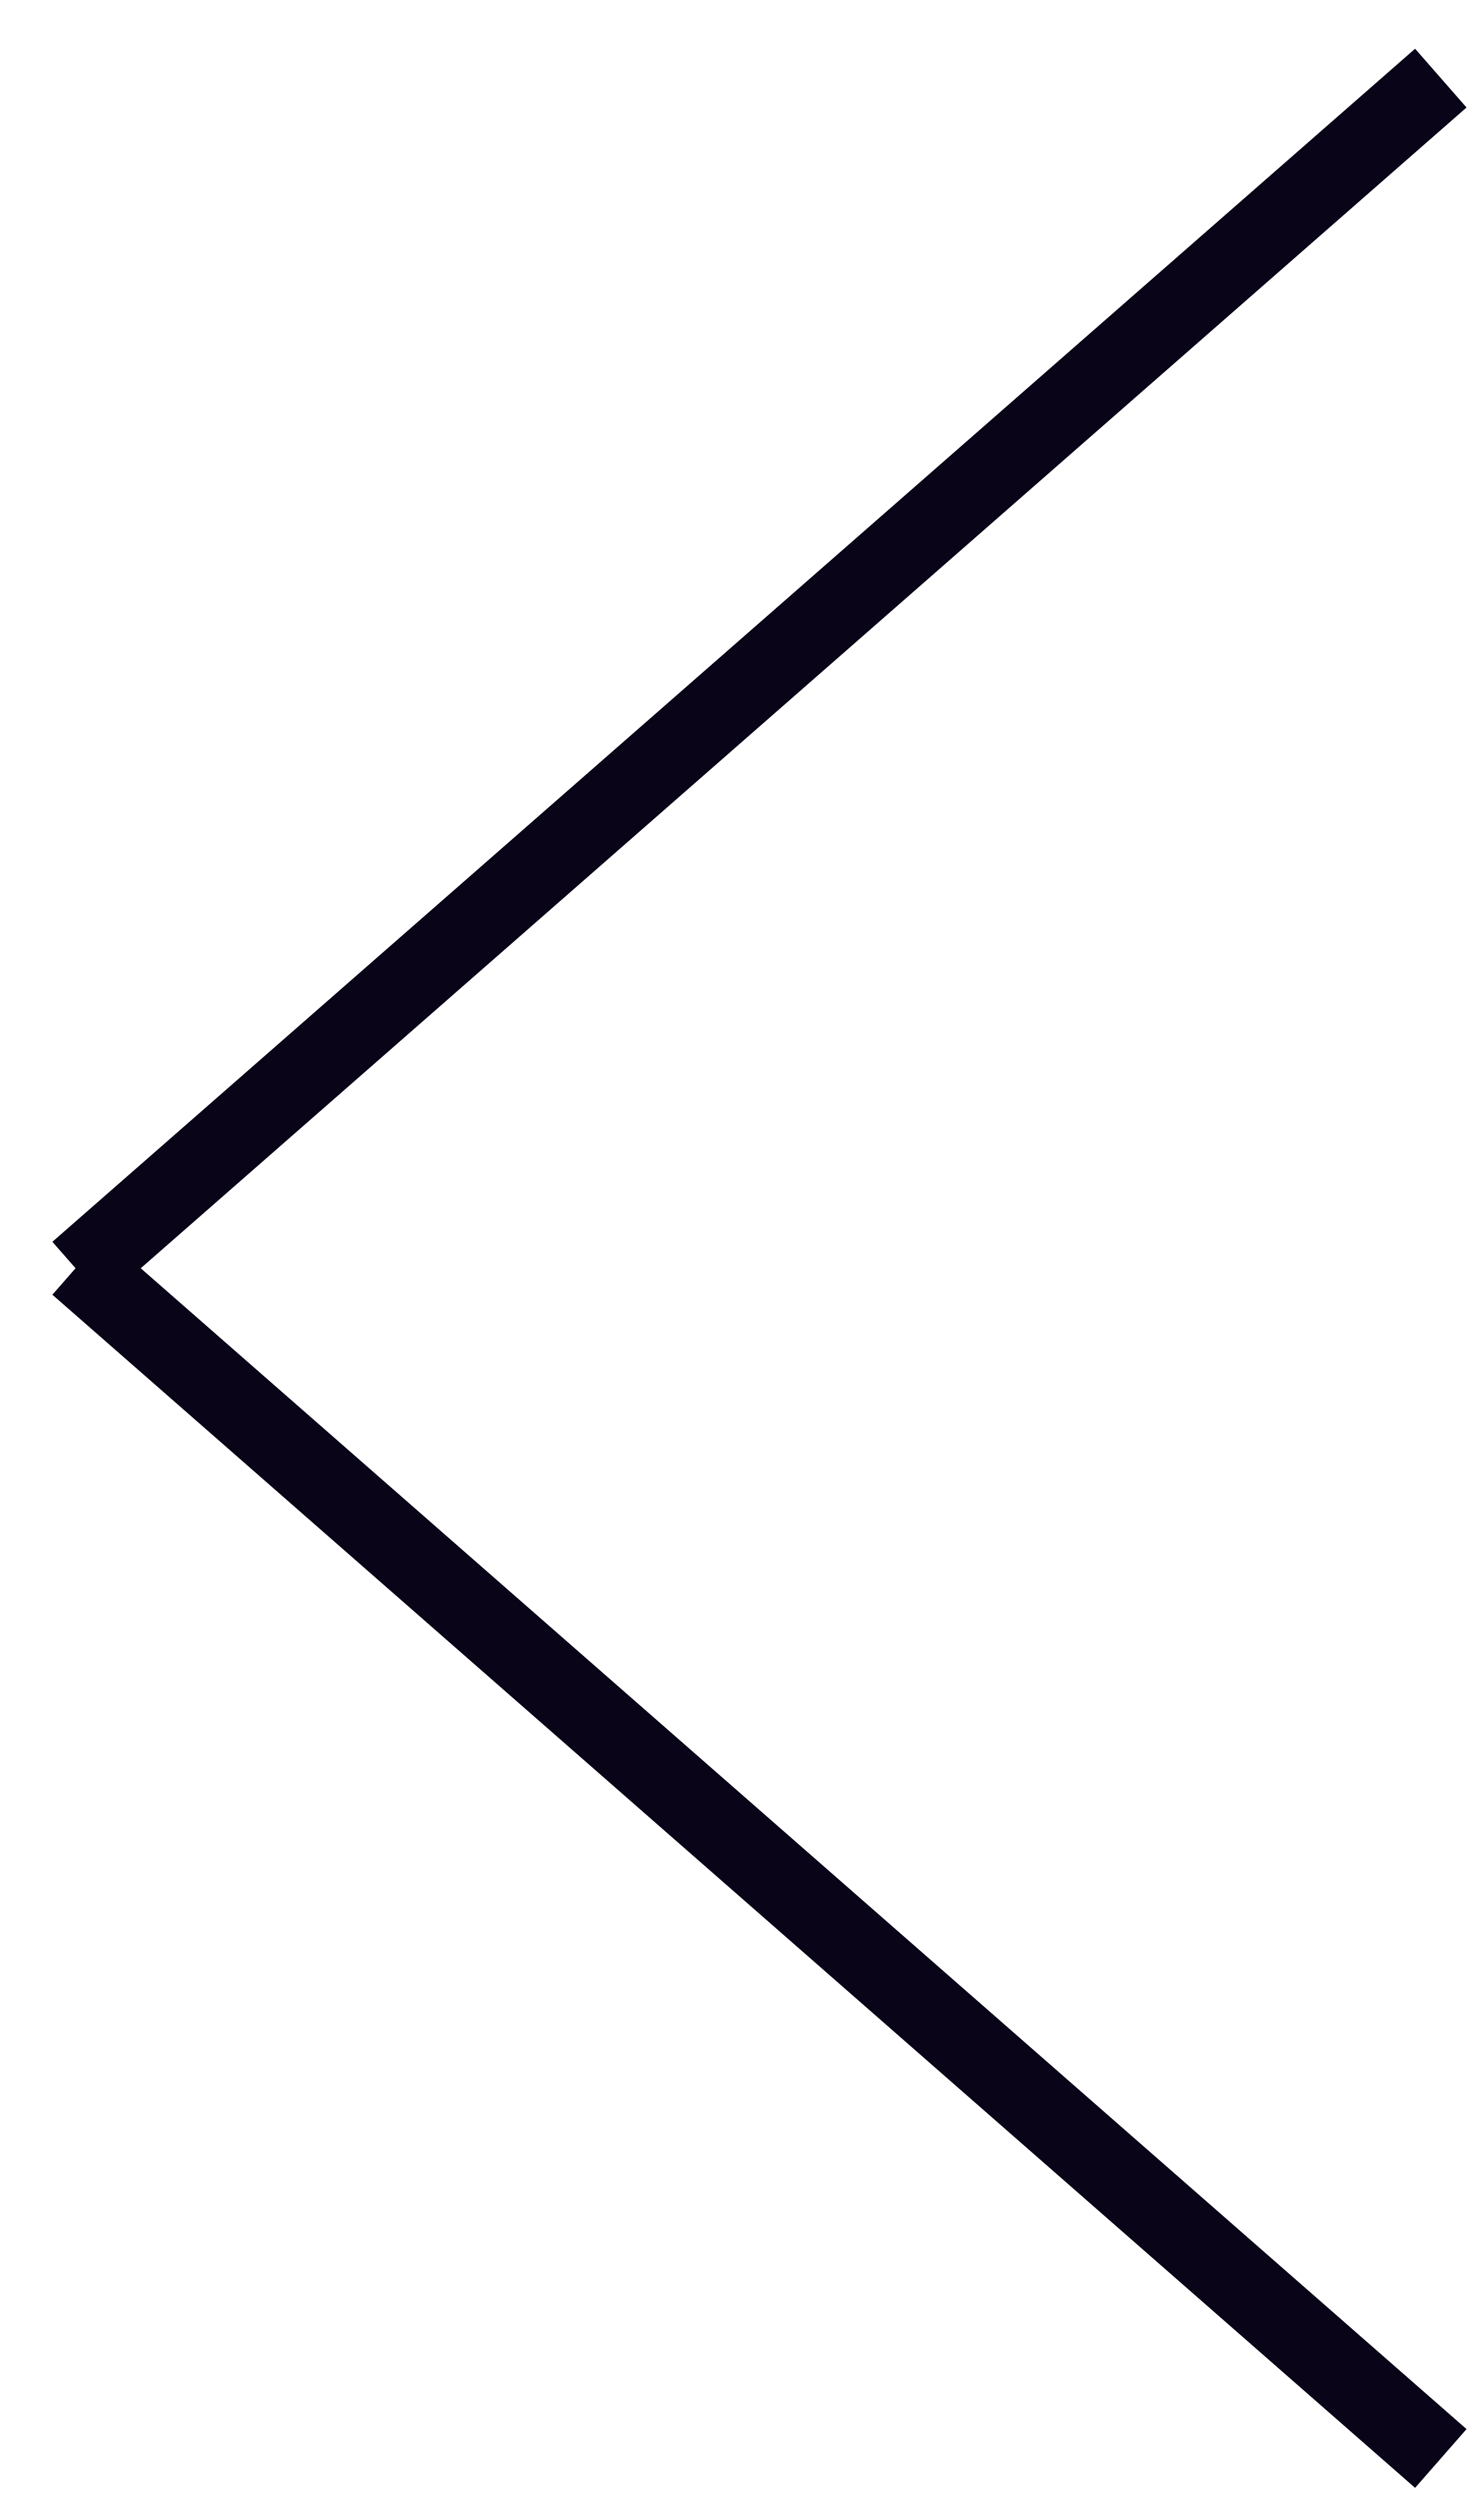 <svg width="19" height="32" viewBox="0 0 19 32" fill="none" xmlns="http://www.w3.org/2000/svg">
<path d="M1 16.198L18.447 31.472" stroke="#090417"/>
<path d="M18.447 1L1 16.273" stroke="#090417"/>
</svg>
